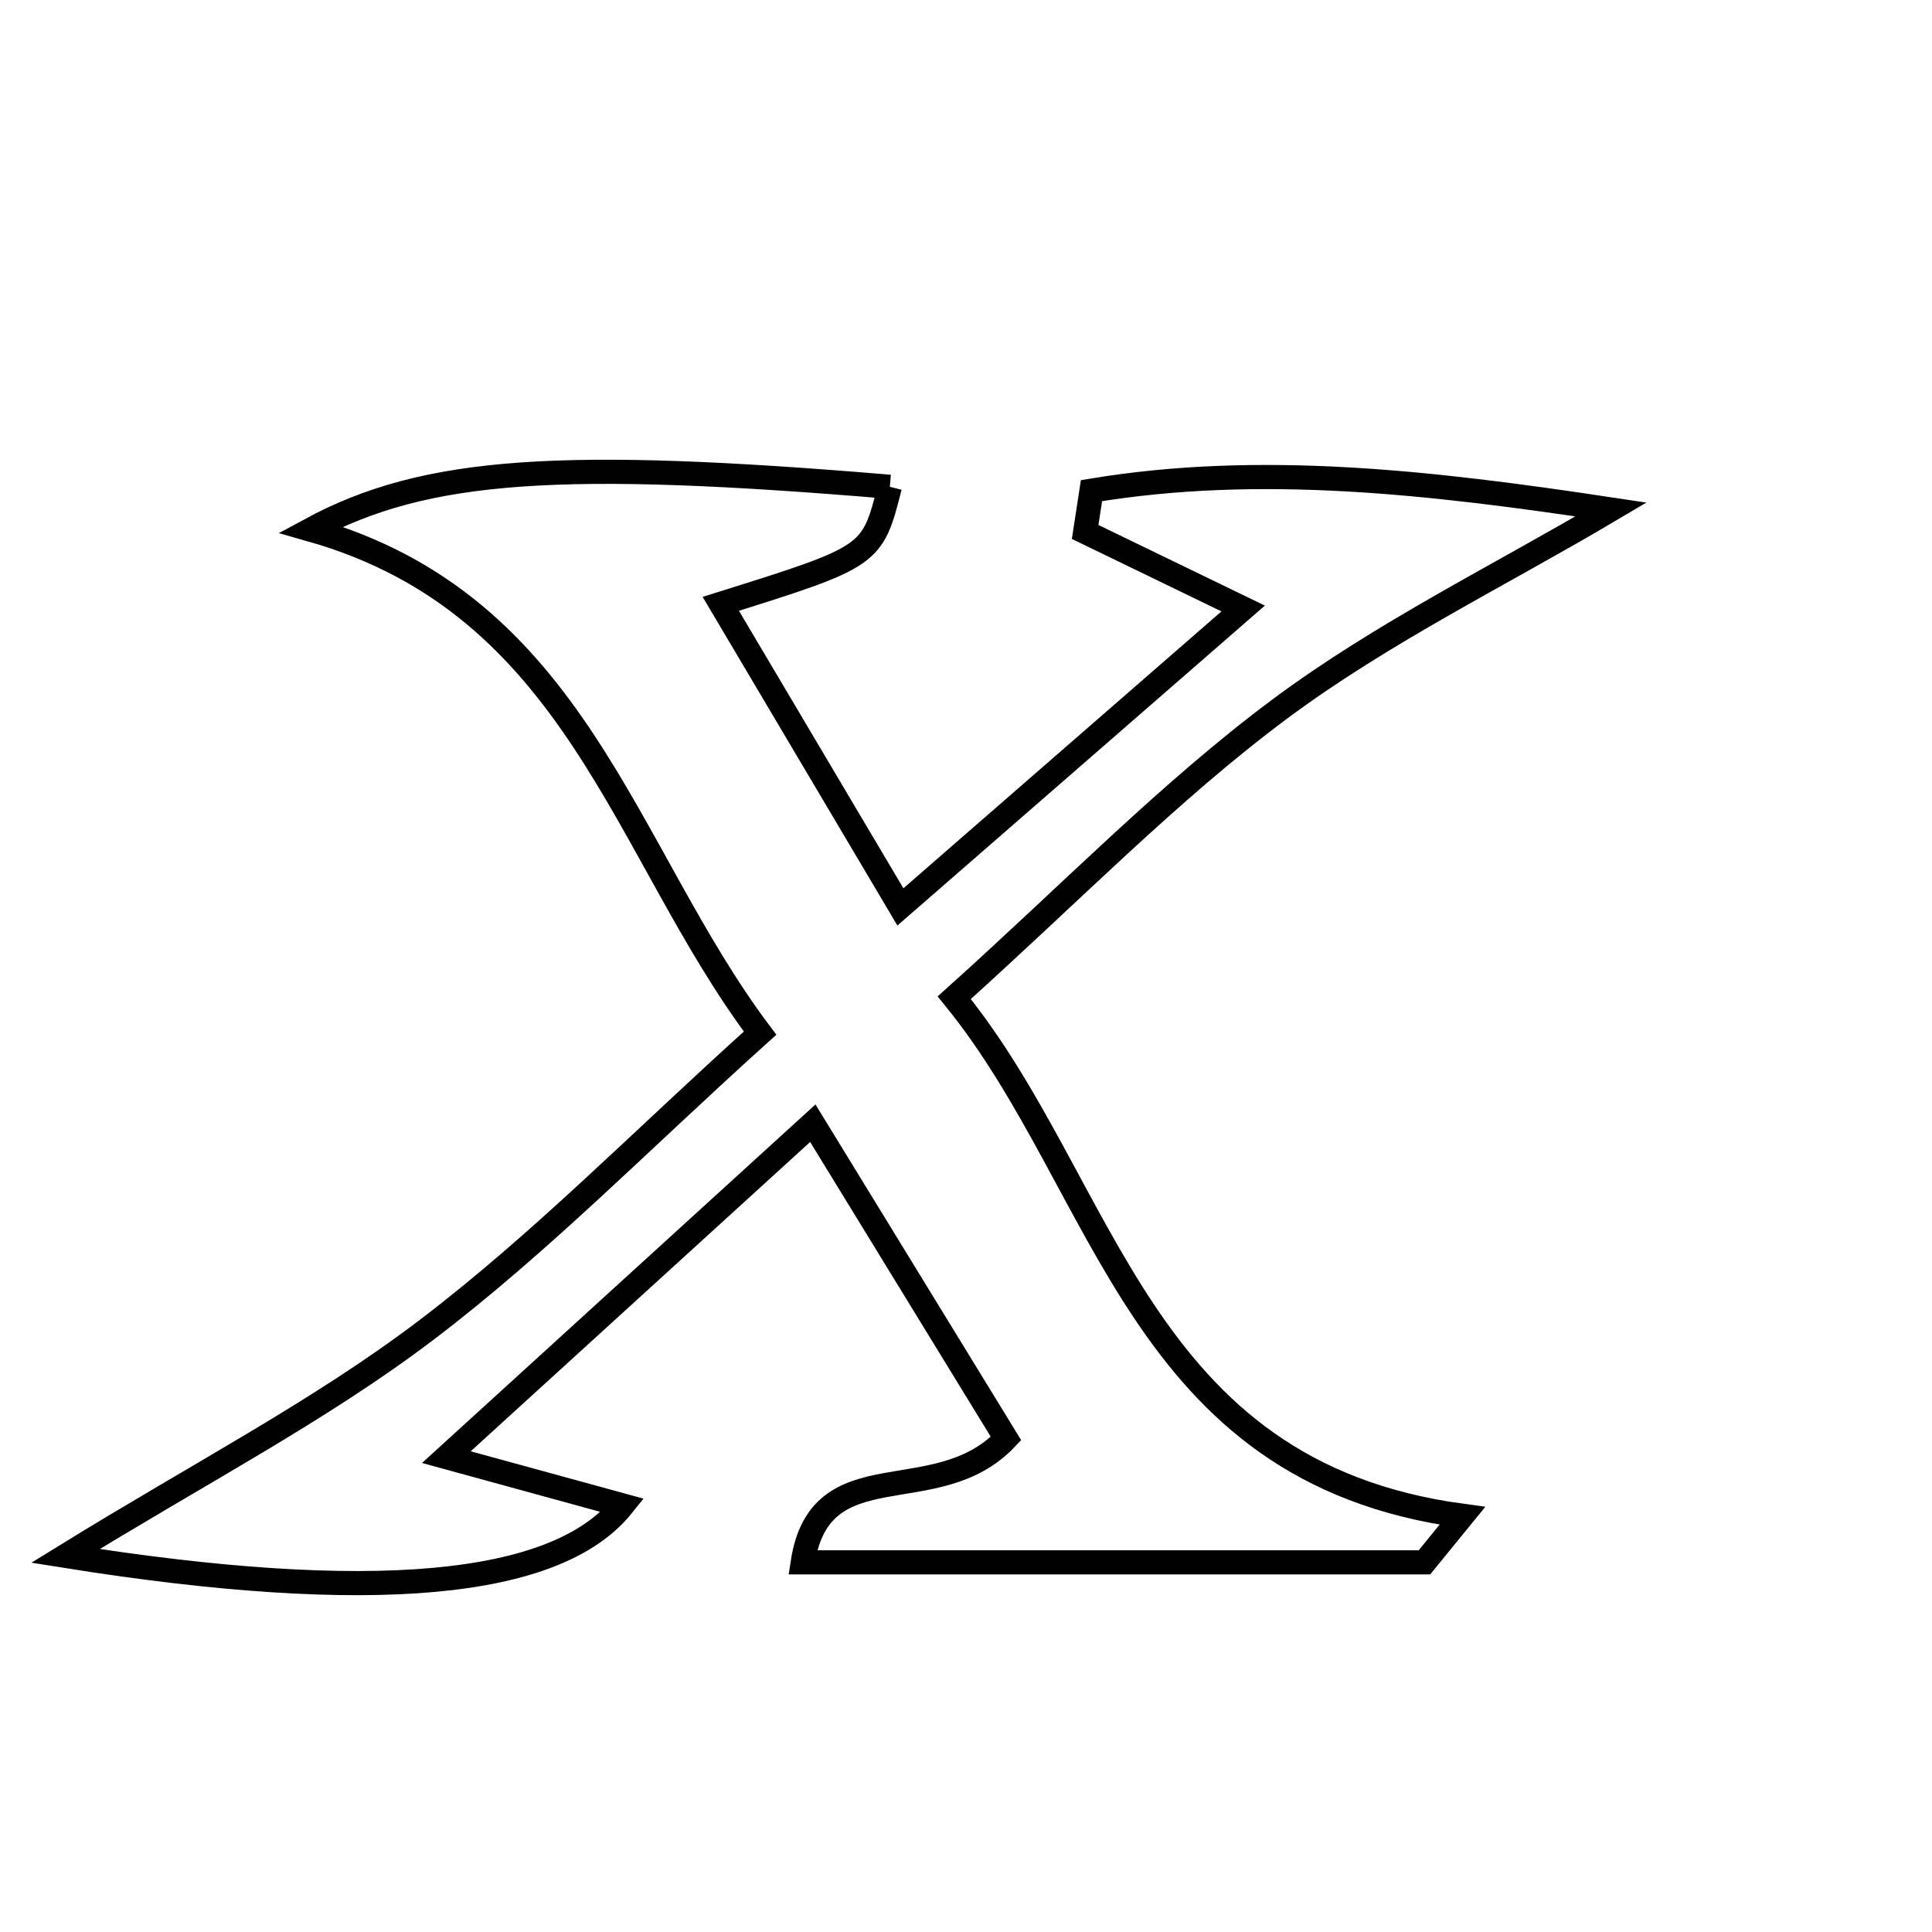 <svg xmlns="http://www.w3.org/2000/svg" viewBox="0.0 0.0 24.0 24.0" height="200px" width="200px"><path fill="none" stroke="black" stroke-width=".3" stroke-opacity="1.0"  filling="0" d="M11.054 6.047 C10.835 6.911 10.835 6.911 8.954 7.501 C9.669 8.707 10.356 9.867 11.185 11.266 C12.63 10.008 13.942 8.866 15.443 7.559 C14.635 7.168 14.057 6.888 13.48 6.608 C13.506 6.437 13.533 6.266 13.559 6.095 C15.65 5.748 17.766 5.99 20.013 6.329 C18.634 7.146 17.177 7.856 15.899 8.807 C14.524 9.831 13.316 11.08 11.854 12.394 C13.772 14.75 14.121 18.283 18.166 18.83 C18.009 19.022 17.852 19.215 17.695 19.408 C15.145 19.408 12.594 19.408 9.972 19.408 C10.191 17.988 11.628 18.785 12.497 17.87 C11.746 16.644 11.004 15.433 10.097 13.953 C8.577 15.338 7.194 16.598 5.545 18.101 C6.496 18.362 7.09 18.525 7.734 18.701 C6.914 19.724 4.617 19.935 0.813 19.328 C2.476 18.302 3.968 17.529 5.289 16.528 C6.71 15.45 7.969 14.16 9.442 12.834 C7.74 10.569 7.168 7.519 3.86 6.579 C5.293 5.804 6.999 5.707 11.054 6.047"></path></svg>